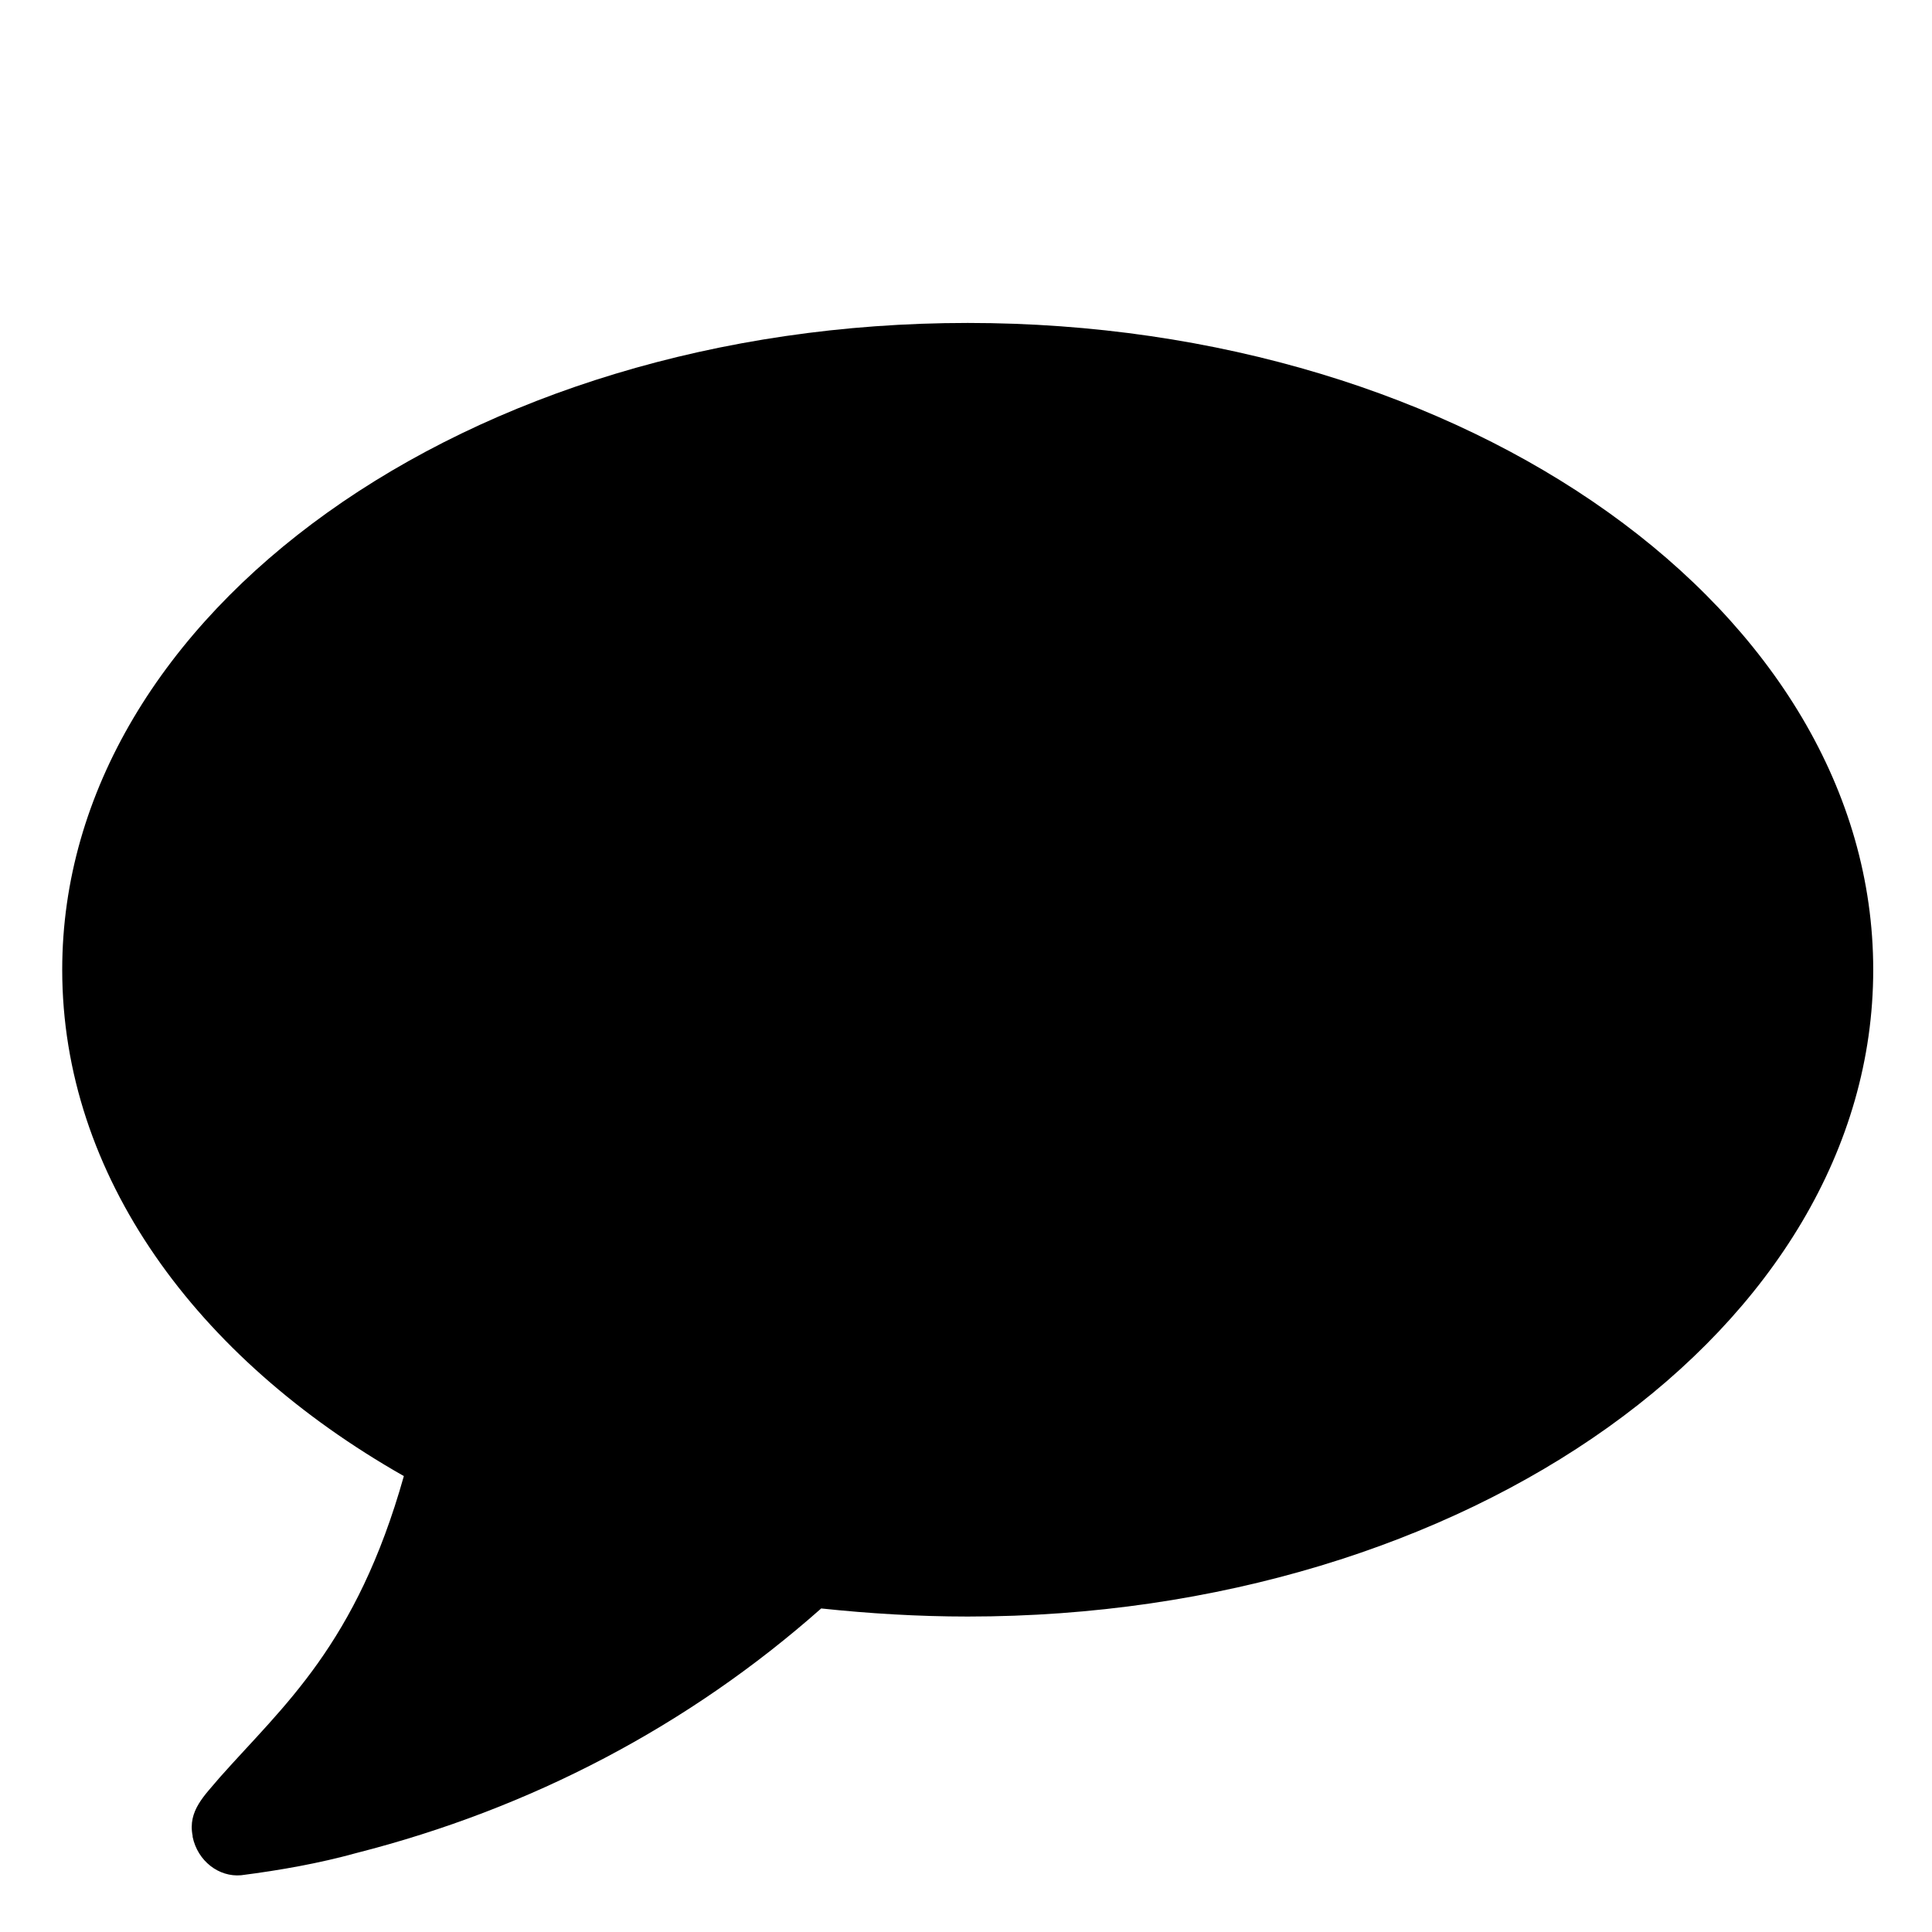 <?xml version="1.0" encoding="utf-8"?>
<!-- Generator: Adobe Illustrator 16.0.0, SVG Export Plug-In . SVG Version: 6.00 Build 0)  -->
<!DOCTYPE svg PUBLIC "-//W3C//DTD SVG 1.1//EN" "http://www.w3.org/Graphics/SVG/1.1/DTD/svg11.dtd">
<svg version="1.1" id="Layer_1" xmlns="http://www.w3.org/2000/svg" xmlns:xlink="http://www.w3.org/1999/xlink" x="0px" y="0px"
	 width="64px" height="64px" viewBox="0 0 64 64" enable-background="new 0 0 64 64" xml:space="preserve">
<g>
	<path d="M32.057,53.55c-1.641,0-3.281-0.101-4.854-0.268c-4.385,3.883-9.608,6.628-15.399,8.102
		c-1.206,0.335-2.511,0.569-3.816,0.736c-0.737,0.067-1.44-0.469-1.607-1.272c0-0.033,0-0.033,0-0.033
		c-0.167-0.837,0.401-1.339,0.904-1.941c2.109-2.377,4.52-4.386,6.093-9.977C6.48,44.979,2.061,38.92,2.061,32.124
		c0-11.817,13.425-21.426,29.996-21.426c16.572,0,29.996,9.574,29.996,21.426S48.629,53.55,32.057,53.55z"/>
</g>
</svg>
